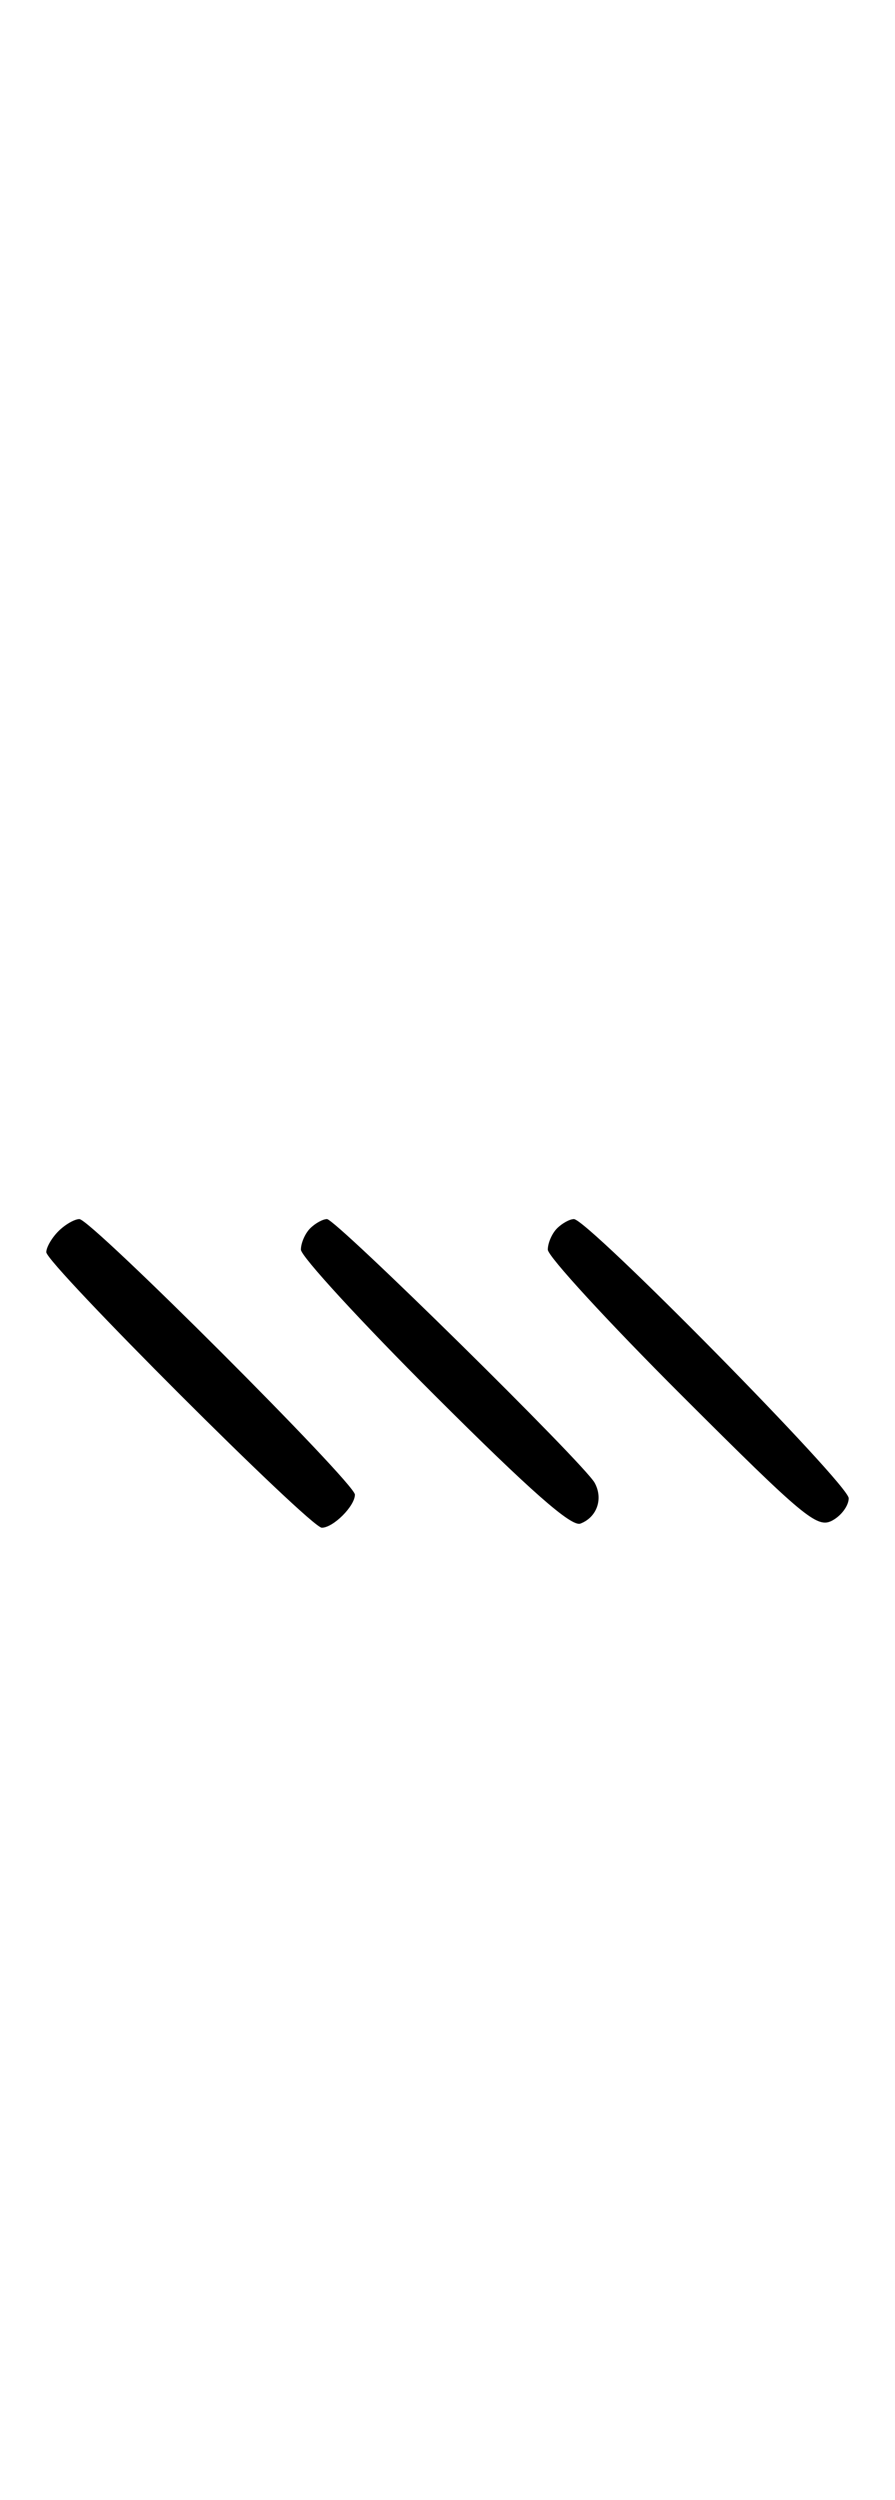 <svg xmlns="http://www.w3.org/2000/svg" width="116" height="324" viewBox="0 0 116 324" version="1.1">
	<path d="M 7.571 159.571 C 6.707 160.436, 6 161.659, 6 162.290 C 6 163.788, 40.212 198, 41.710 198 C 43.193 198, 46 195.193, 46 193.710 C 46 192.212, 11.788 158, 10.290 158 C 9.659 158, 8.436 158.707, 7.571 159.571 M 40.200 159.200 C 39.540 159.860, 39 161.102, 39 161.961 C 39 162.819, 46.787 171.299, 56.304 180.804 C 68.774 193.259, 74.061 197.914, 75.227 197.466 C 77.376 196.642, 78.210 194.251, 77.072 192.178 C 75.717 189.708, 43.532 158, 42.381 158 C 41.842 158, 40.860 158.540, 40.200 159.200 M 72.200 159.200 C 71.540 159.860, 71 161.102, 71 161.961 C 71 162.819, 78.815 171.327, 88.367 180.867 C 104.248 196.729, 105.916 198.115, 107.867 197.071 C 109.040 196.443, 110 195.141, 110 194.177 C 110 192.378, 76.157 158, 74.385 158 C 73.843 158, 72.860 158.540, 72.200 159.200 " stroke="none" fill="black" fill-rule="evenodd"/>
</svg>
